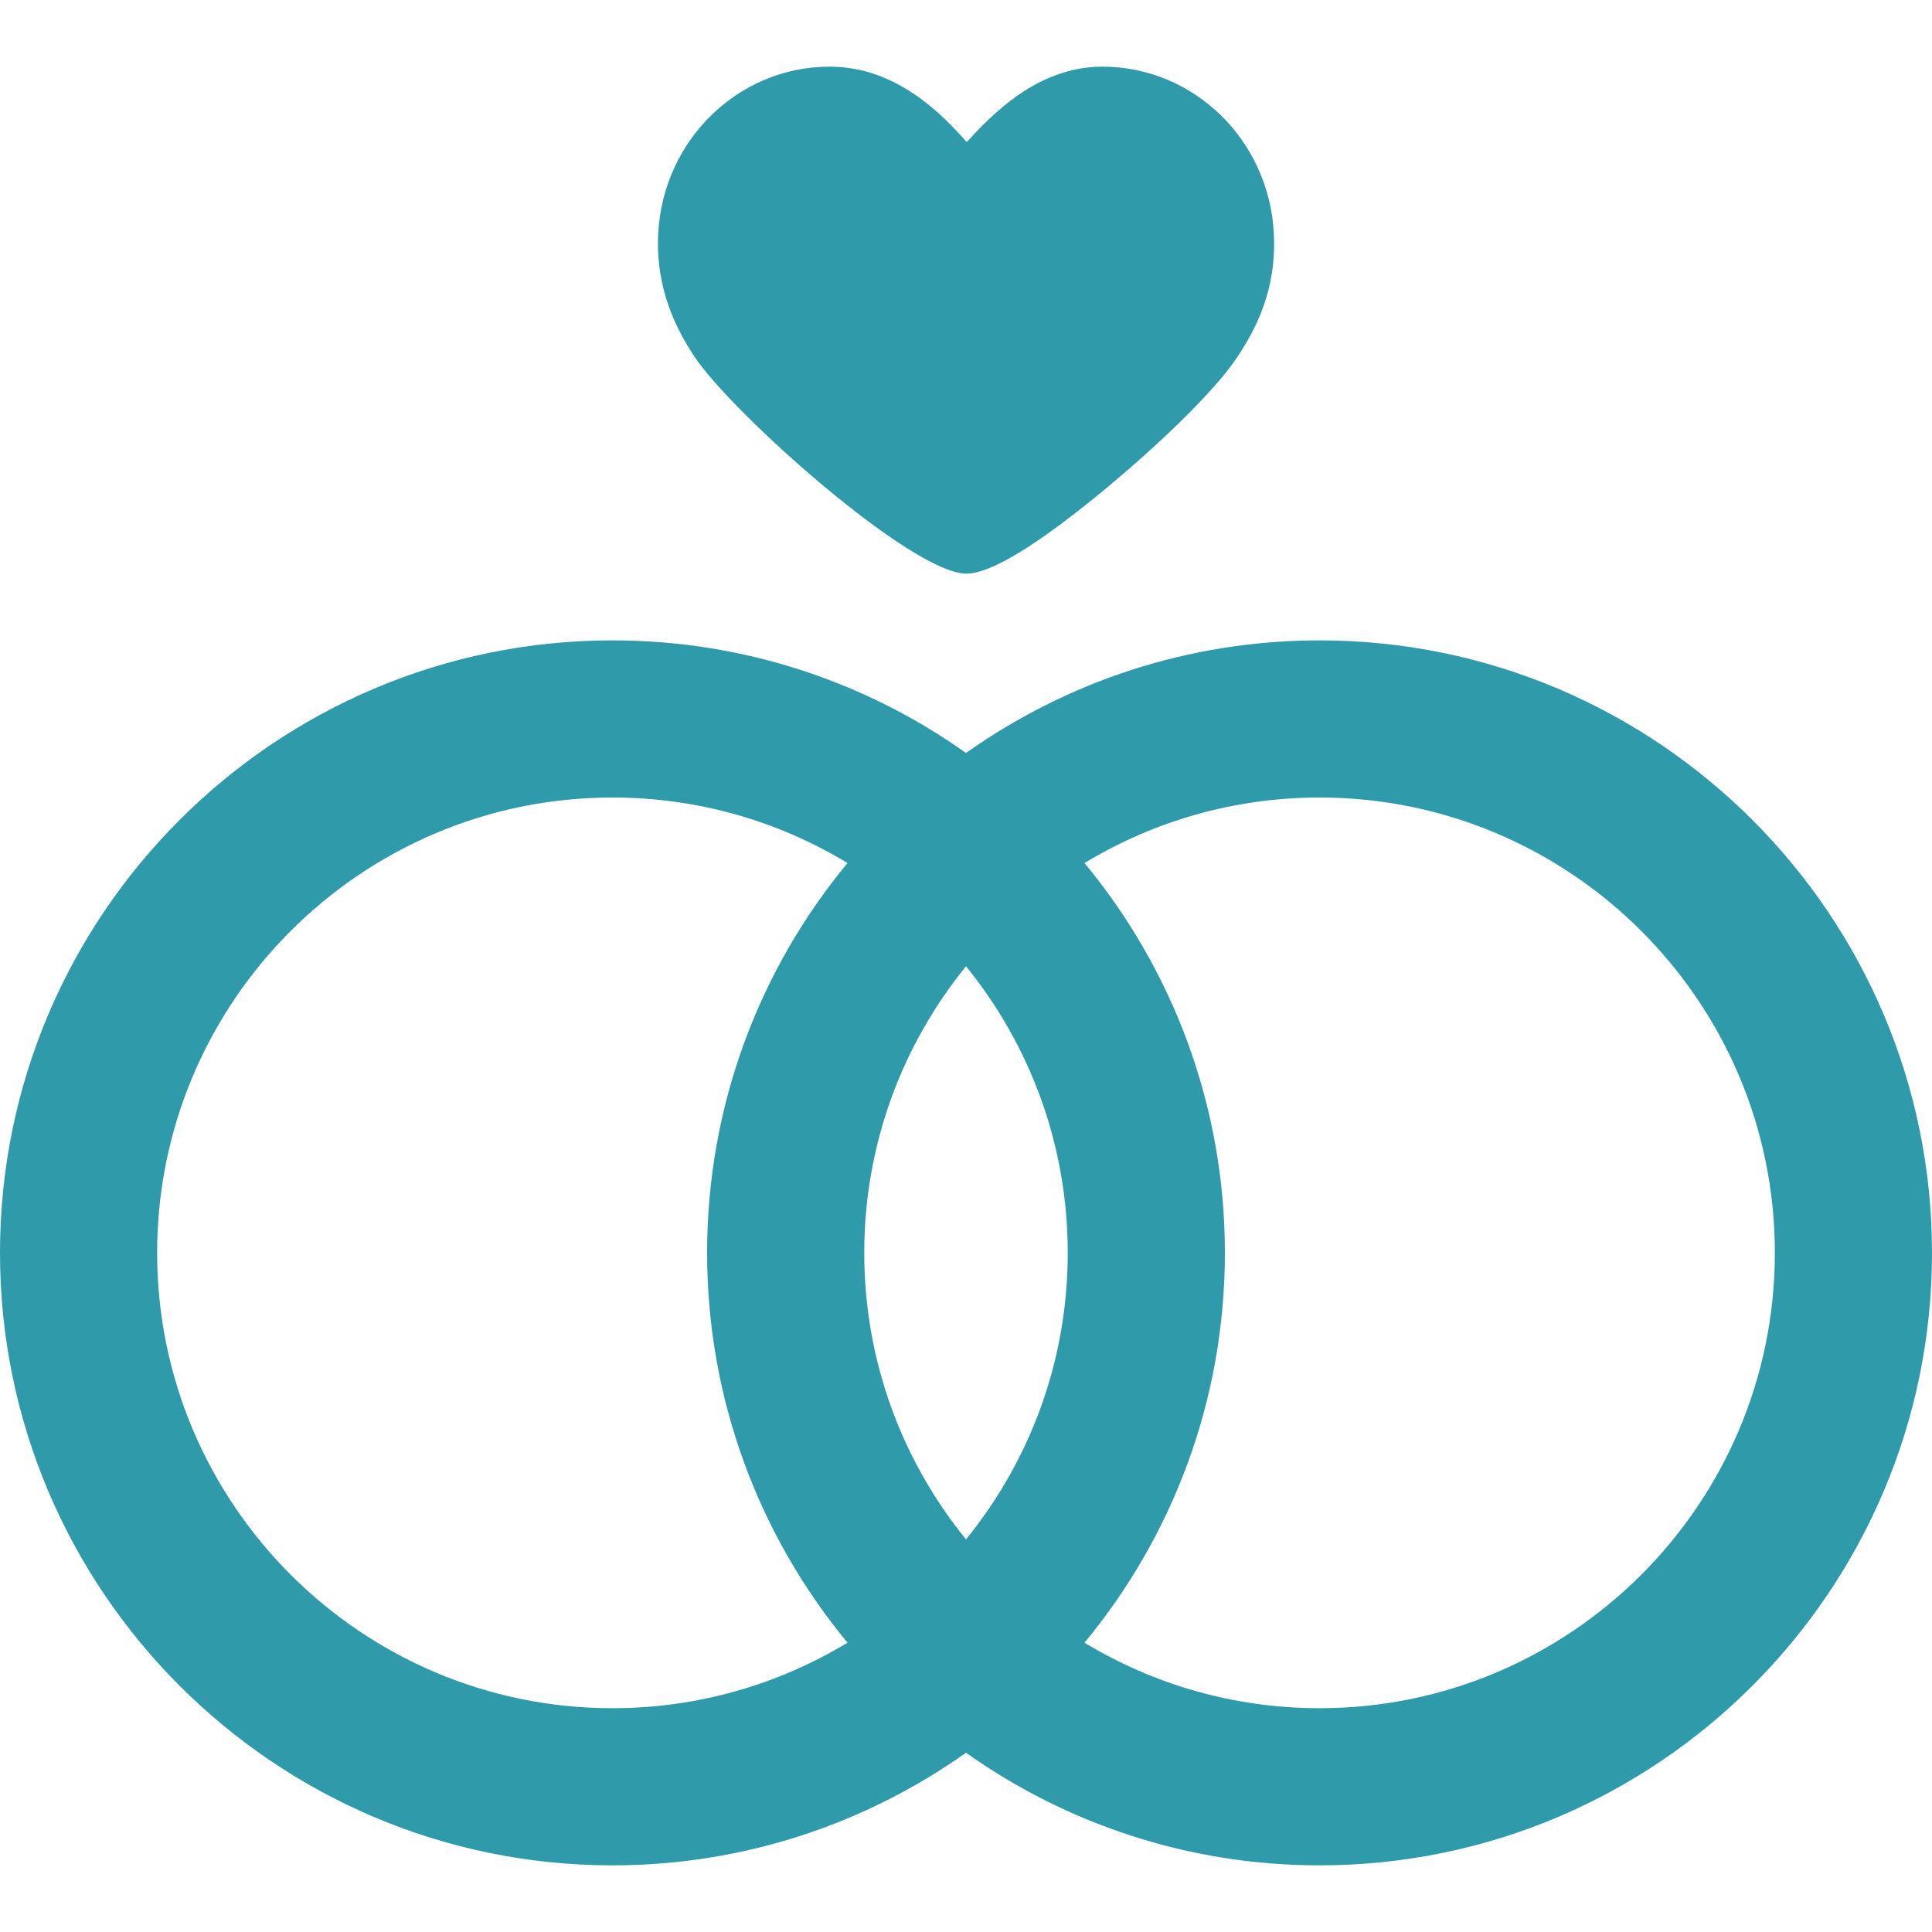 <svg width="24" height="24" viewBox="0 0 24 24" fill="none" xmlns="http://www.w3.org/2000/svg">
<path d="M12.004 7.126C12.309 7.126 12.896 6.767 13.75 6.058C14.34 5.568 15.077 4.882 15.377 4.425C15.605 4.079 15.861 3.593 15.824 2.896C15.762 1.736 14.827 0.828 13.695 0.828C12.888 0.828 12.322 1.424 12.009 1.765C11.711 1.429 11.141 0.828 10.306 0.828C9.175 0.828 8.239 1.736 8.177 2.896C8.14 3.602 8.414 4.107 8.624 4.426C9.088 5.13 11.329 7.126 12.004 7.126Z" fill="#2F9AAA"/>
<path d="M16.392 7.955C14.757 7.955 13.242 8.474 12 9.354C10.759 8.473 9.243 7.955 7.608 7.955C3.413 7.955 0 11.368 0 15.563C0 19.759 3.413 23.172 7.608 23.172C9.243 23.172 10.758 22.653 12 21.773C13.241 22.653 14.757 23.172 16.392 23.172C20.587 23.172 24 19.759 24 15.563C24 11.368 20.587 7.955 16.392 7.955ZM12 19.123C11.21 18.151 10.736 16.912 10.736 15.563C10.736 14.215 11.21 12.976 12 12.003C12.79 12.976 13.264 14.215 13.264 15.563C13.264 16.912 12.79 18.151 12 19.123ZM1.952 15.563C1.952 12.444 4.489 9.907 7.608 9.907C8.676 9.907 9.675 10.204 10.528 10.721C9.439 12.037 8.784 13.725 8.784 15.563C8.784 17.401 9.439 19.089 10.528 20.406C9.675 20.922 8.676 21.22 7.608 21.22C4.489 21.22 1.952 18.682 1.952 15.563ZM16.392 21.22C15.324 21.22 14.325 20.922 13.472 20.406C14.561 19.09 15.216 17.402 15.216 15.563C15.216 13.725 14.561 12.037 13.472 10.721C14.325 10.205 15.324 9.907 16.392 9.907C19.511 9.907 22.048 12.445 22.048 15.563C22.048 18.682 19.511 21.22 16.392 21.22Z" fill="#2F9AAA"/>
</svg>
